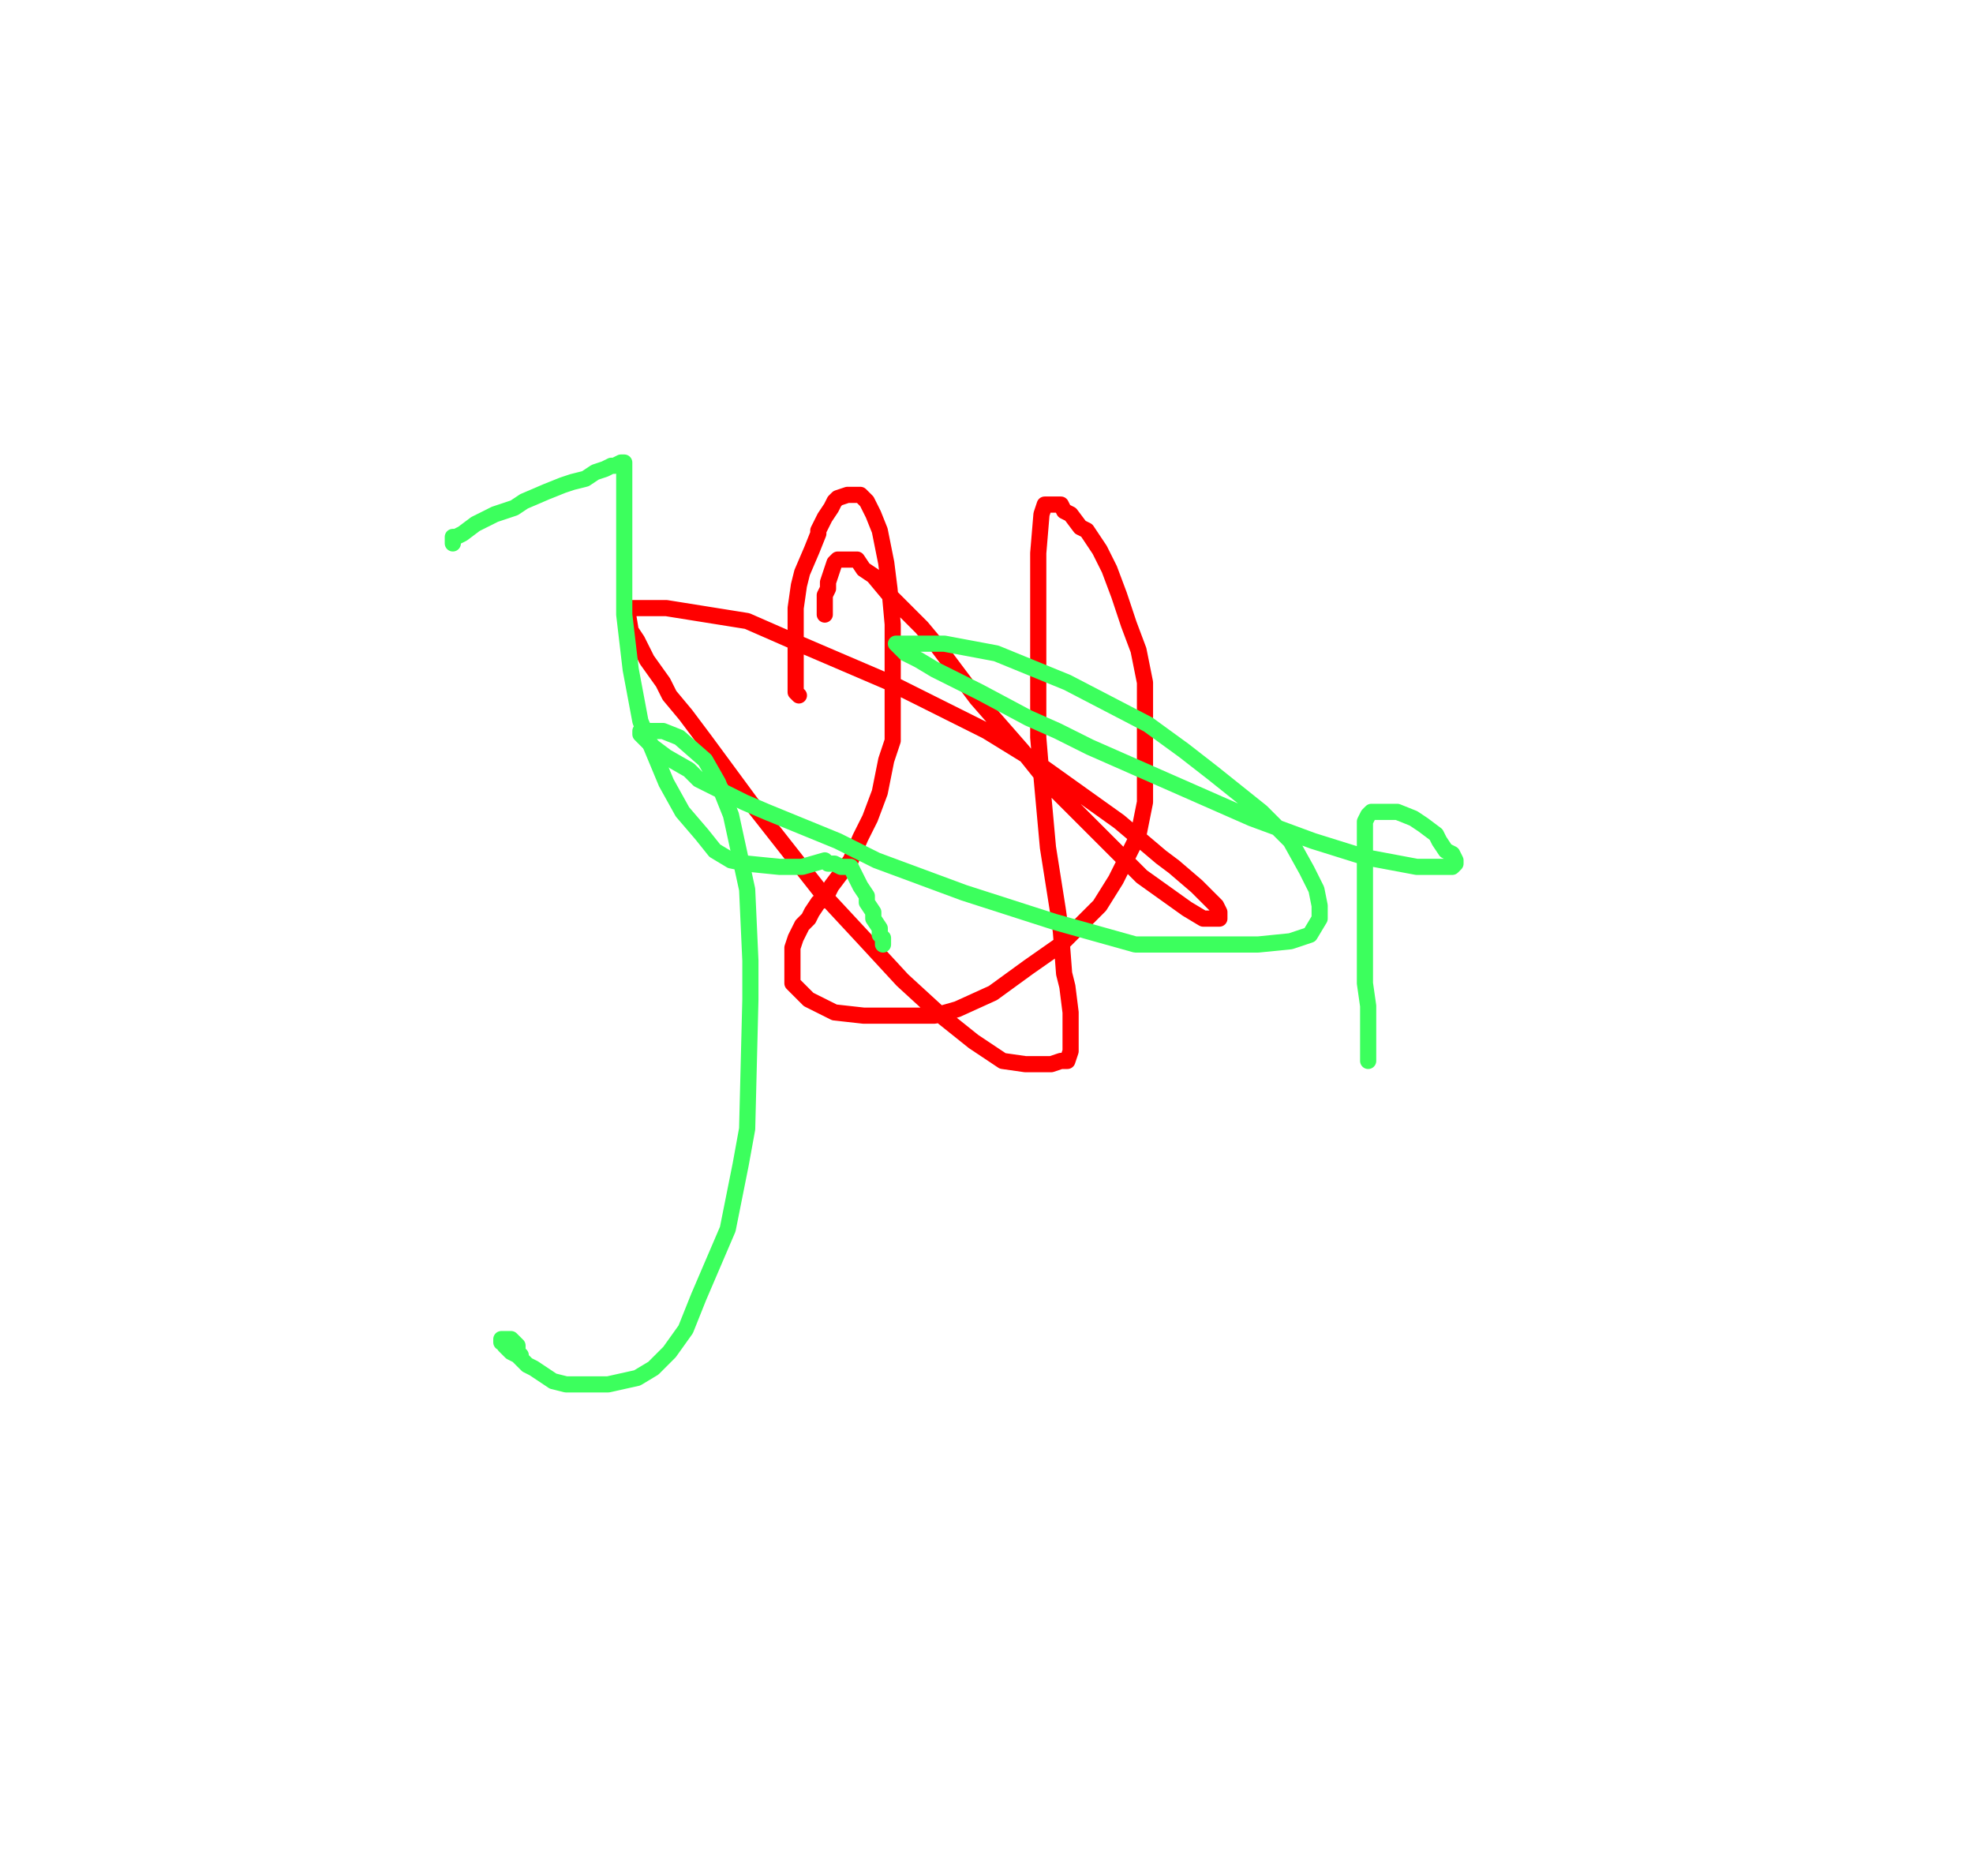 <svg height="580" version="1.1" width="610" xmlns="http://www.w3.org/2000/svg" xmlns:xlink="http://www.w3.org/1999/xlink" style="overflow: hidden; position: relative; user-select: text;"><desc style="-webkit-tap-highlight-color: rgba(0, 0, 0, 0); user-select: text;">Created with Raphaël 2.2.0</desc><defs style="-webkit-tap-highlight-color: rgba(0, 0, 0, 0); user-select: text;"></defs><path fill="none" stroke="#ff0000" d="M247,215L246,214L246,213L246,212L246,211L246,209L246,206L246,202L246,194L246,188L247,181L248,177L251,170L253,165L253,164L255,160L257,157L258,155L259,154L262,153L263,153L264,153L266,153L268,155L270,159L272,164L274,174L275,182L276,193L276,205L276,217L276,229L274,235L272,245L269,253L266,259L263,266L260,270L257,274L255,278L253,279L251,282L250,284L248,286L247,288L246,290L245,293L245,295L245,298L245,301L245,304L247,306L250,309L254,311L258,313L267,314L274,314L289,314L296,312L307,307L318,299L328,292L332,288L340,280L345,272L352,258L354,248L354,238L354,233L354,216L354,211L352,201L349,193L346,184L343,176L340,170L336,164L334,163L331,159L329,158L328,156L326,156L324,156L323,156L322,159L321,171L321,185L321,205L321,228L322,240L324,262L327,281L328,288L329,301L330,305L331,313L331,318L331,322L331,325L330,328L328,328L325,329L317,329L310,328L301,322L291,314L279,303L267,290L254,276L232,248L218,229L212,221L207,215L205,211L200,204L197,198L195,195L194,189L195,188L206,188L231,192L247,199L275,211L305,226L318,234L339,249L346,254L359,265L363,268L370,274L374,278L376,280L377,282L377,283L377,284L377,284L372,284L367,281L353,271L339,257L324,242L316,232L302,216L290,200L285,194L281,190L275,184L270,178L267,176L265,173L263,173L262,173L260,173L259,173L258,174L257,177L256,180L256,182L255,184L255,187L255,189L255,190" stroke-opacity="1" stroke-width="5" stroke-linecap="round" stroke-linejoin="round" style="-webkit-tap-highlight-color: rgba(0, 0, 0, 0); stroke-opacity: 1; stroke-linecap: round; stroke-linejoin: round; user-select: text;"></path><path fill="none" stroke="#3cff5d" d="M423,328L423,328L423,327L423,326L423,325L423,325L423,324L423,323L423,322L423,320L423,317L423,315L423,311L422,304L422,300L422,293L422,287L422,280L422,274L422,267L422,261L422,260L422,256L422,254L423,252L424,251L426,251L428,251L432,251L437,253L440,255L444,258L445,260L447,263L449,264L450,266L450,267L450,267L449,268L445,268L438,268L422,265L406,260L387,253L362,242L337,231L327,226L318,222L303,214L299,212L289,207L284,204L280,202L278,200L278,200L277,199L281,199L292,199L308,202L330,211L355,224L366,232L375,239L390,251L399,260L404,269L407,275L408,280L408,284L405,289L399,291L389,292L369,292L351,292L326,285L298,276L271,266L259,260L237,251L230,248L216,241L213,238L206,234L202,231L200,229L199,228L198,227L198,226L202,226L205,226L210,228L218,235L222,242L226,252L231,275L232,297L232,309L231,349L229,360L225,380L222,387L216,401L212,411L207,418L202,423L197,426L188,428L182,428L175,428L171,427L165,423L163,422L160,419L158,418L156,416L156,415L155,415L155,414L156,414L157,414L157,414L158,414L159,415L160,416L160,417L160,418L161,419L161,420" stroke-opacity="1" stroke-width="5" stroke-linecap="round" stroke-linejoin="round" style="-webkit-tap-highlight-color: rgba(0, 0, 0, 0); stroke-opacity: 1; stroke-linecap: round; stroke-linejoin: round; user-select: text;"></path><path fill="none" stroke="#3cff5d" d="M140,168L140,167L140,167L140,167L140,166L141,166L143,165L147,162L153,159L159,157L162,155L169,152L174,150L177,149L181,148L184,146L187,145L189,144L190,144L192,143L192,143L192,143L193,143L193,144L193,147L193,152L193,165L193,179L193,190L195,207L198,223L201,230L206,242L211,251L217,258L221,263L226,266L231,267L241,268L248,268L255,266L256,267L258,267L260,268L262,268L263,268L264,270L266,274L268,277L268,279L270,282L270,284L272,287L272,289L273,290L273,292L273,292L273,292" stroke-opacity="1" stroke-width="5" stroke-linecap="round" stroke-linejoin="round" style="-webkit-tap-highlight-color: rgba(0, 0, 0, 0); stroke-opacity: 1; stroke-linecap: round; stroke-linejoin: round; user-select: text;"></path></svg>